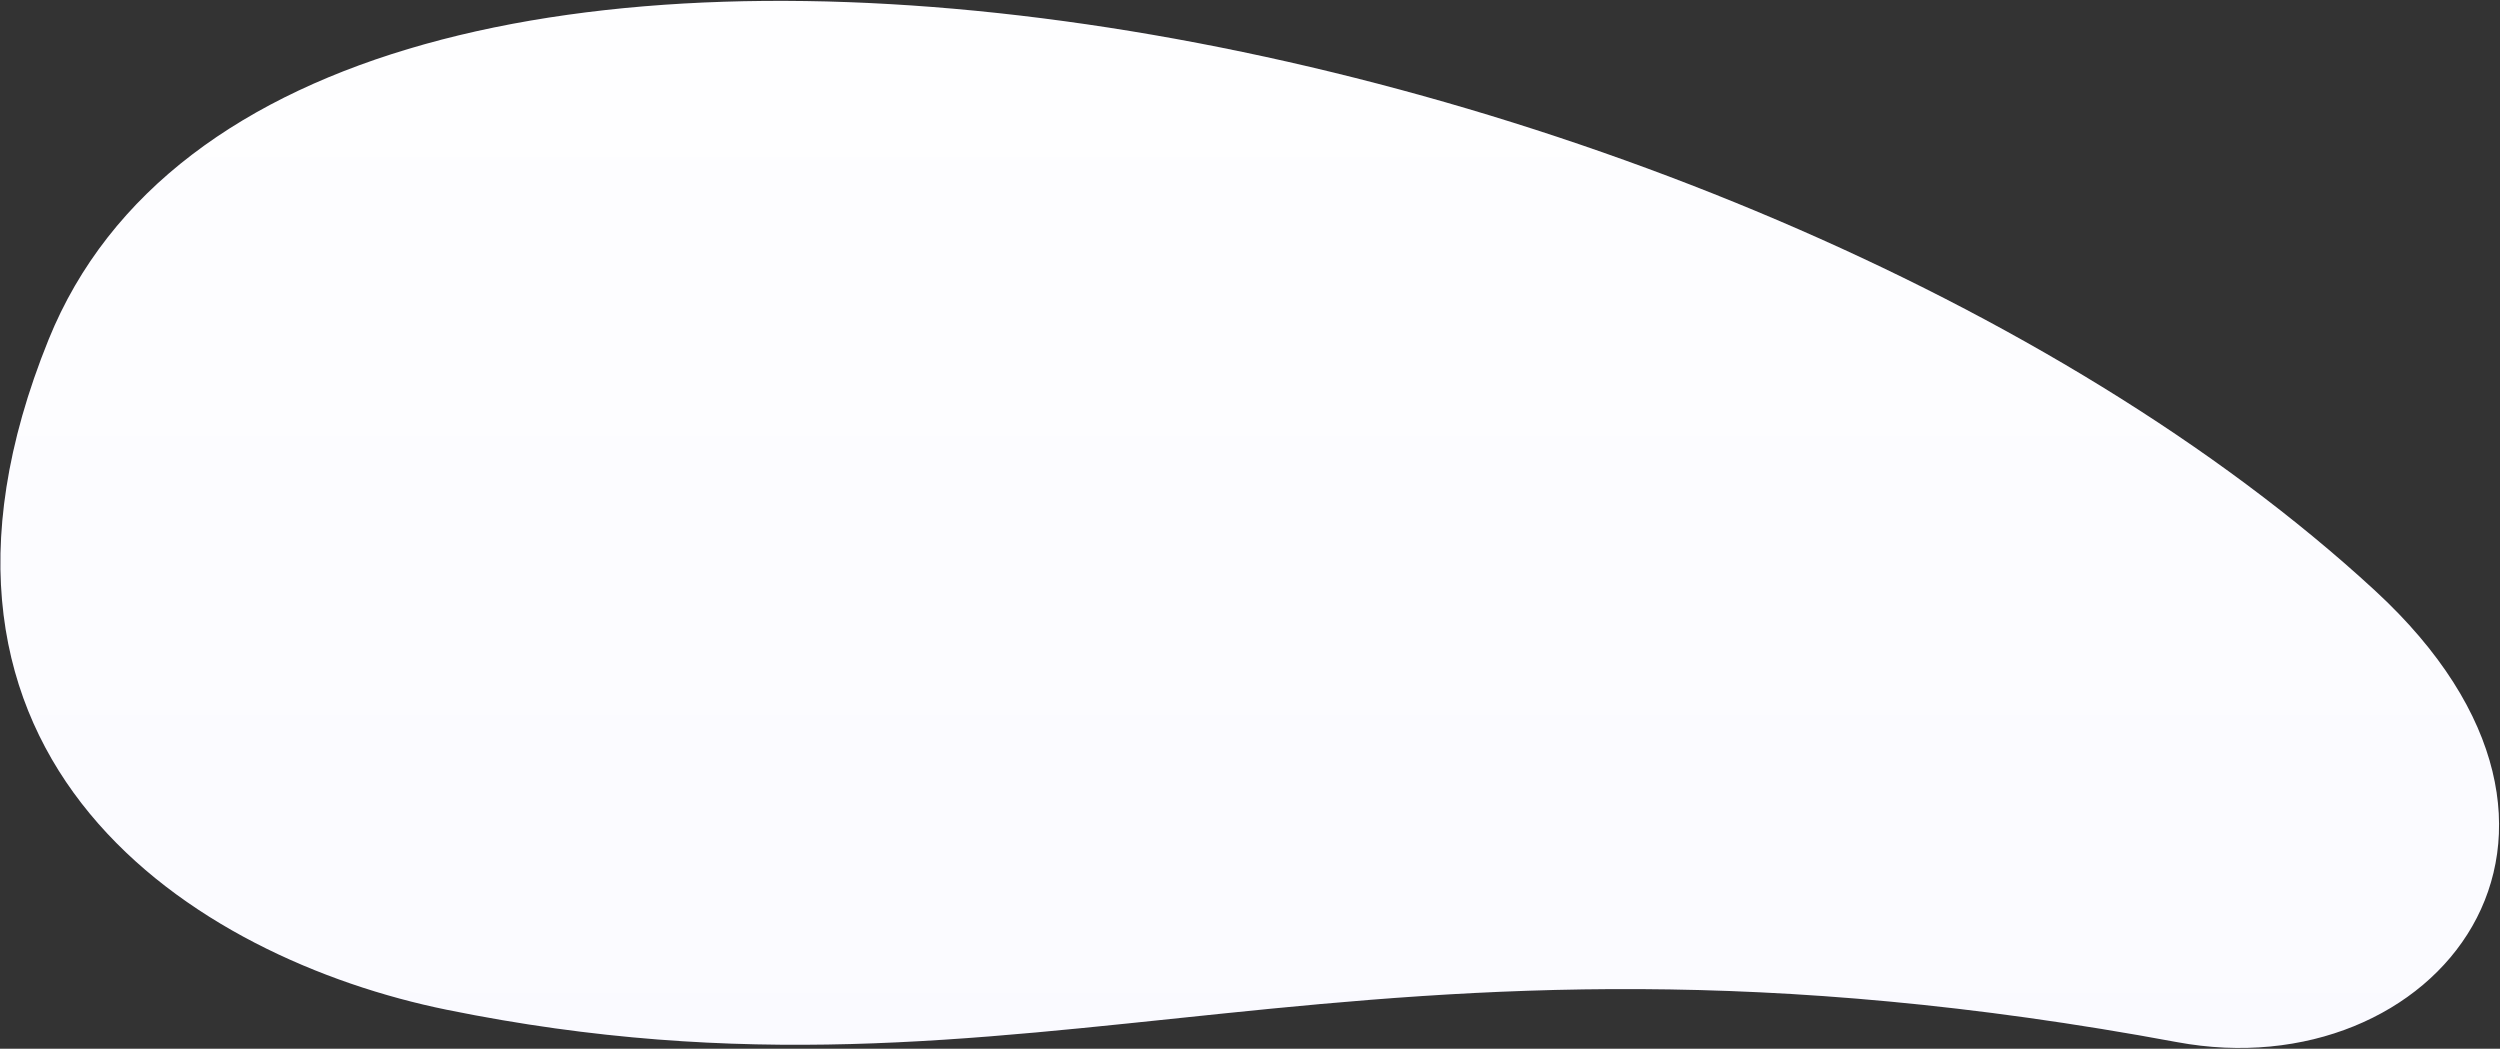 <svg xmlns="http://www.w3.org/2000/svg"
  xmlns:xlink="http://www.w3.org/1999/xlink" width="2615px" height="1097px">
  <rect width="100%" height="100%" fill="#333333" stroke="none"/>
  <defs>
    <linearGradient id="PSgrad_0" x1="0%" x2="0%" y1="100%" y2="0%">
      <stop offset="0%" stop-color="rgb(250,250,255)" stop-opacity="1" />
      <stop offset="100%" stop-color="rgb(255,255,255)" stop-opacity="1" />
    </linearGradient>
  </defs>
  <path fill-rule="evenodd" opacity="0.122" fill="rgb(132, 92, 255)" d="M2277.081,1090.047 C2546.560,1140.100 2762.438,874.066 2484.085,617.596 C1819.018,4.814 304.143,-270.083 50.869,355.113 C-127.690,795.879 205.095,1002.870 467.551,1056.253 C1087.161,1182.281 1410.922,929.168 2277.081,1090.047 Z"/>
  <path fill="url(#PSgrad_0)" d="M2277.081,1090.047 C2546.560,1140.100 2762.438,874.066 2484.085,617.596 C1819.018,4.814 304.143,-270.083 50.869,355.113 C-127.690,795.879 205.095,1002.870 467.551,1056.253 C1087.161,1182.281 1410.922,929.168 2277.081,1090.047 Z"/>
</svg>